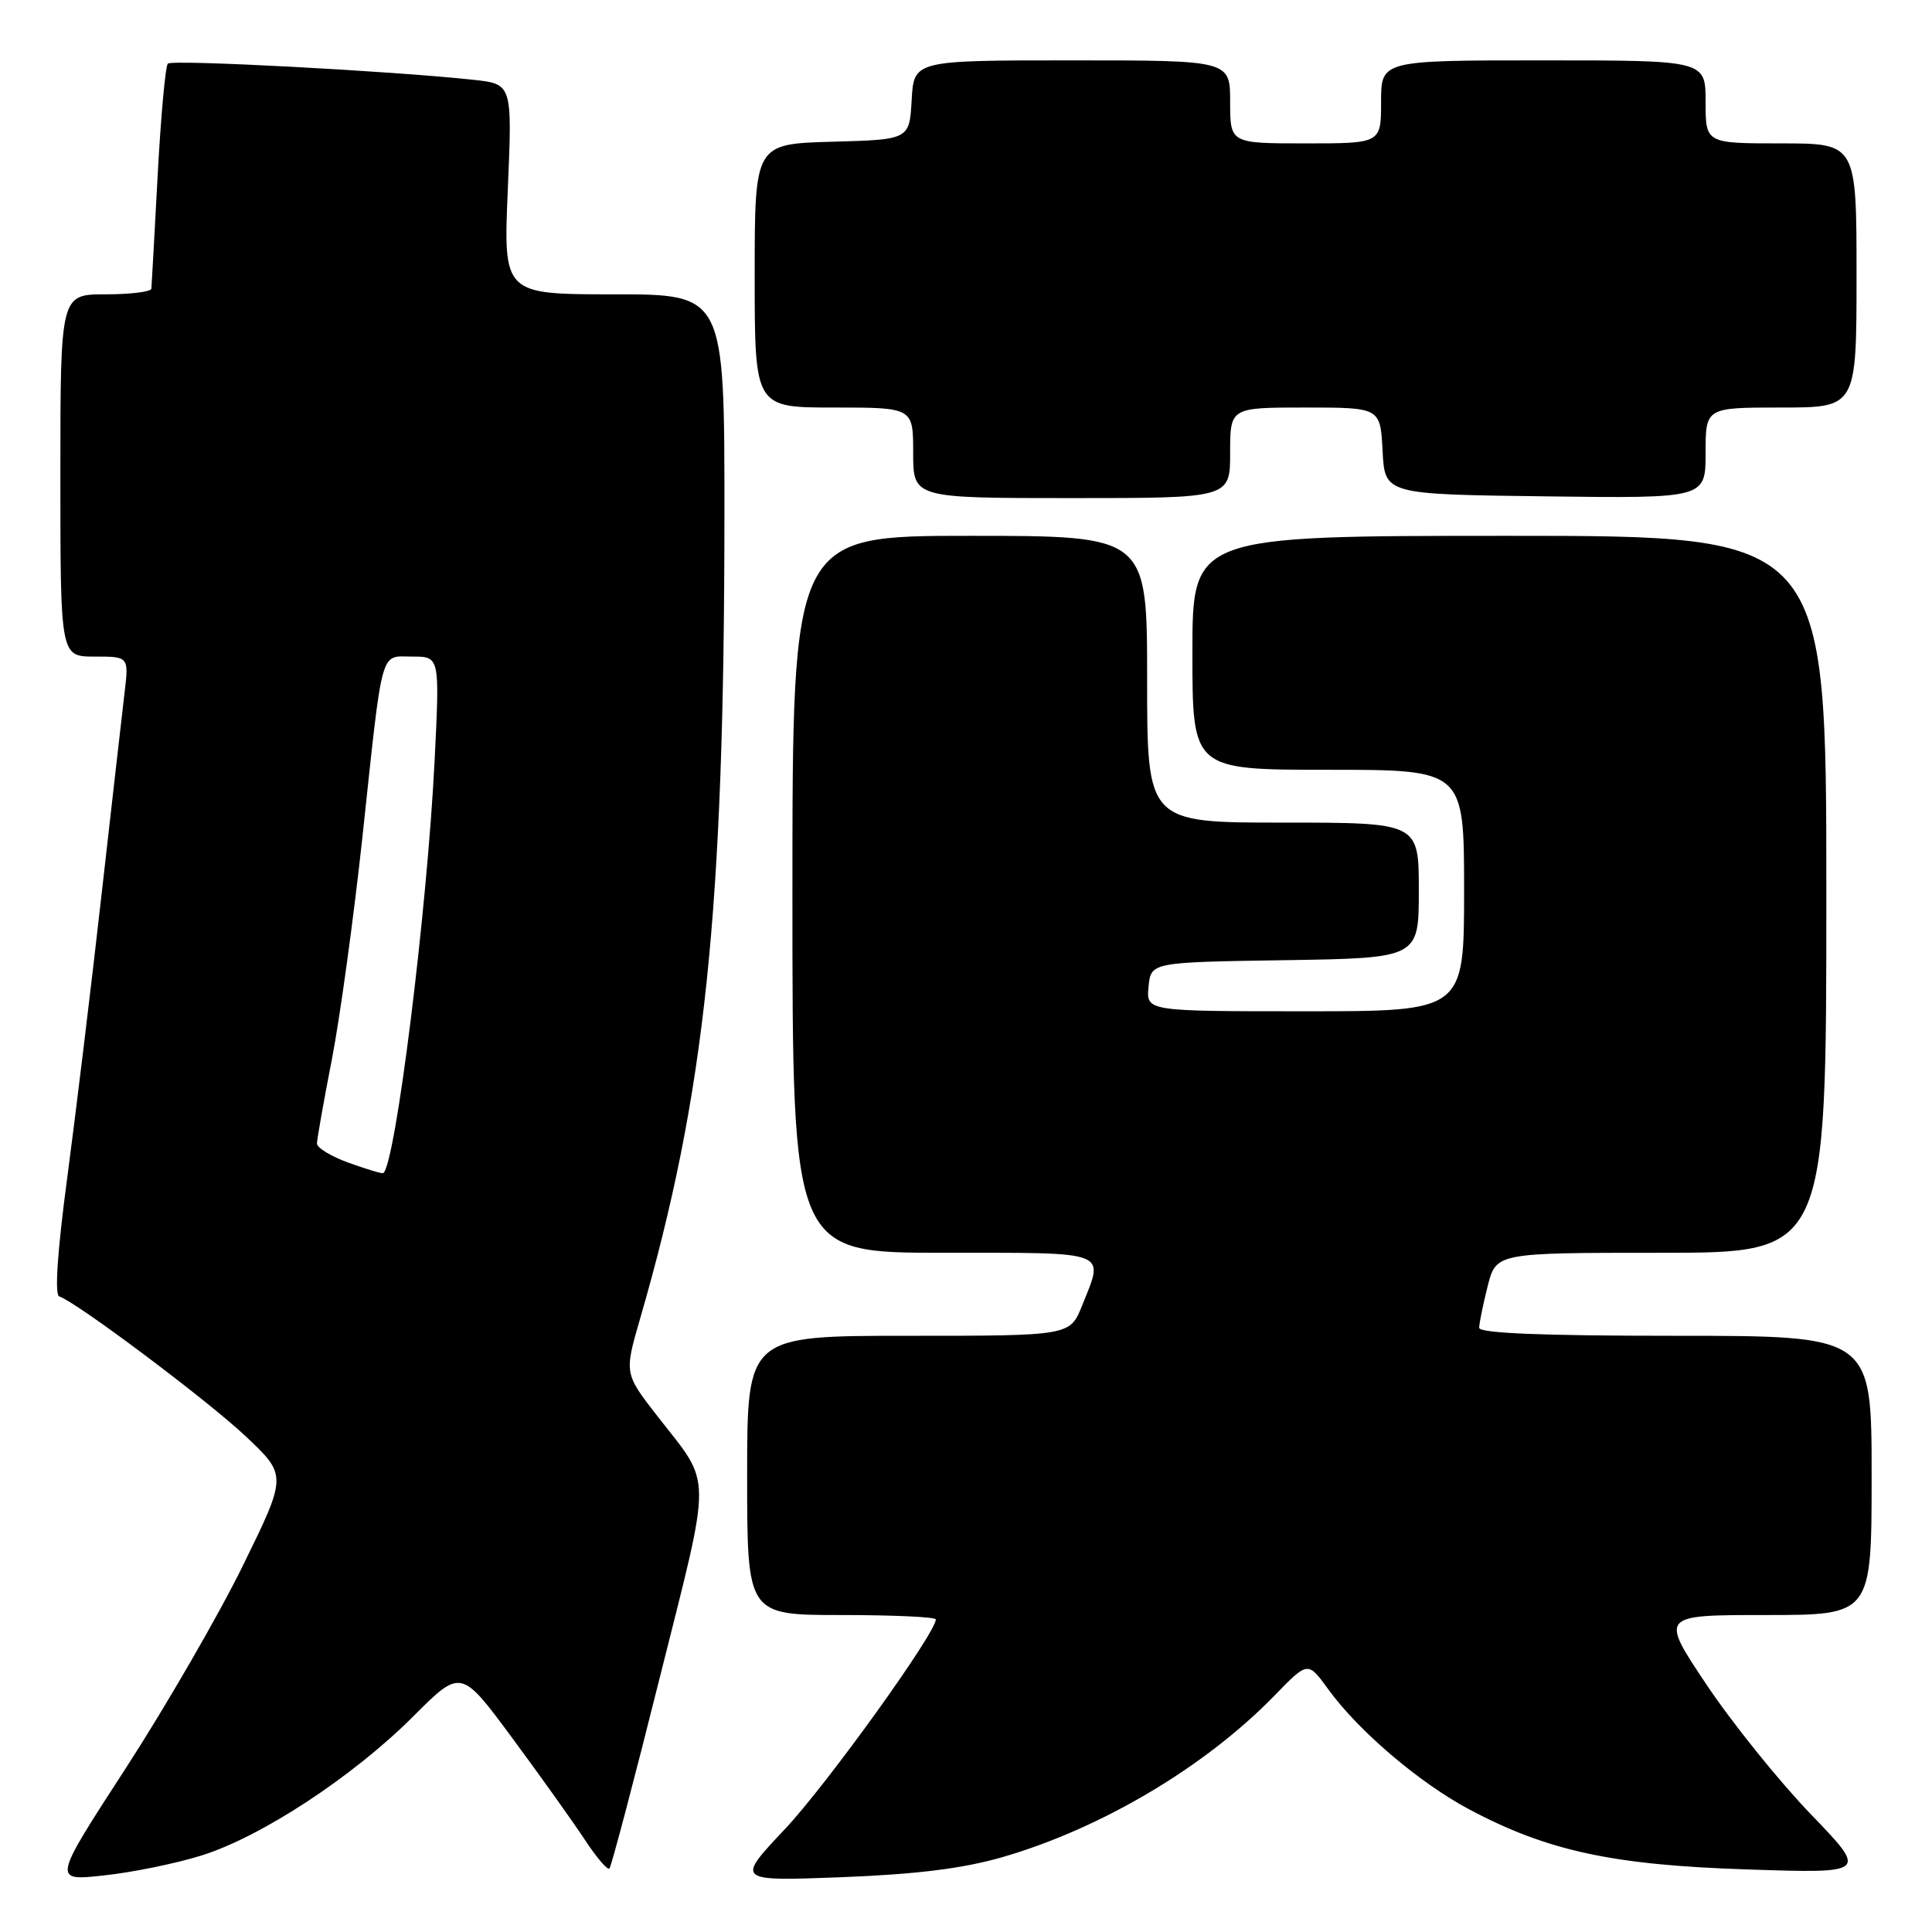 <?xml version="1.0" encoding="UTF-8" standalone="no"?>
<!DOCTYPE svg PUBLIC "-//W3C//DTD SVG 1.1//EN" "http://www.w3.org/Graphics/SVG/1.1/DTD/svg11.dtd" >
<svg xmlns="http://www.w3.org/2000/svg" xmlns:xlink="http://www.w3.org/1999/xlink" version="1.1" viewBox="0 0 256 256">
 <g >
 <path fill="currentColor"
d=" M 26.61 245.89 C 34.55 243.44 46.74 235.44 54.75 227.44 C 61.08 221.10 61.08 221.10 67.88 230.30 C 71.62 235.36 75.94 241.42 77.49 243.77 C 79.03 246.12 80.50 247.84 80.75 247.59 C 81.00 247.34 84.02 235.90 87.45 222.18 C 94.39 194.52 94.41 197.00 87.19 187.75 C 82.71 182.00 82.71 182.00 84.81 174.75 C 93.45 144.95 95.97 120.93 95.99 68.25 C 96.00 39.00 96.00 39.00 81.35 39.00 C 66.69 39.00 66.69 39.00 67.29 25.06 C 67.88 11.13 67.88 11.13 62.69 10.57 C 51.88 9.40 22.80 7.86 22.24 8.43 C 21.92 8.75 21.31 15.42 20.89 23.26 C 20.47 31.09 20.10 37.84 20.06 38.25 C 20.03 38.66 17.30 39.00 14.00 39.00 C 8.00 39.00 8.00 39.00 8.00 63.00 C 8.00 87.00 8.00 87.00 12.53 87.00 C 17.07 87.00 17.07 87.00 16.51 91.75 C 16.20 94.36 14.83 106.40 13.46 118.50 C 12.10 130.60 10.05 147.46 8.92 155.98 C 7.60 165.83 7.22 171.57 7.85 171.78 C 10.18 172.56 27.50 185.55 32.56 190.32 C 38.05 195.50 38.05 195.50 32.16 207.50 C 28.92 214.10 21.92 226.19 16.62 234.37 C 6.97 249.24 6.97 249.24 13.72 248.51 C 17.43 248.12 23.23 246.94 26.61 245.89 Z  M 132.83 246.08 C 145.99 242.26 159.73 234.09 168.90 224.65 C 173.30 220.12 173.30 220.12 175.98 223.81 C 179.98 229.34 188.04 236.21 194.64 239.73 C 205.02 245.26 213.65 247.13 231.50 247.71 C 247.50 248.24 247.50 248.24 239.92 240.37 C 235.75 236.04 229.55 228.34 226.14 223.25 C 219.95 214.00 219.95 214.00 233.97 214.00 C 248.00 214.00 248.00 214.00 248.00 195.50 C 248.00 177.00 248.00 177.00 222.00 177.00 C 204.40 177.00 196.00 176.66 196.00 175.94 C 196.00 175.36 196.50 172.89 197.12 170.44 C 198.24 166.00 198.24 166.00 220.12 166.00 C 242.00 166.00 242.00 166.00 242.00 118.50 C 242.00 71.00 242.00 71.00 200.00 71.00 C 158.00 71.00 158.00 71.00 158.00 86.50 C 158.00 102.00 158.00 102.00 176.00 102.00 C 194.00 102.00 194.00 102.00 194.00 118.00 C 194.00 134.00 194.00 134.00 172.94 134.00 C 151.87 134.00 151.87 134.00 152.19 130.75 C 152.50 127.50 152.50 127.50 170.25 127.23 C 188.00 126.95 188.00 126.95 188.00 117.98 C 188.00 109.00 188.00 109.00 170.00 109.00 C 152.00 109.00 152.00 109.00 152.00 90.00 C 152.00 71.00 152.00 71.00 128.50 71.00 C 105.00 71.00 105.00 71.00 105.00 118.50 C 105.00 166.00 105.00 166.00 125.00 166.00 C 147.27 166.00 146.33 165.64 143.39 172.98 C 141.78 177.00 141.78 177.00 120.39 177.00 C 99.00 177.00 99.00 177.00 99.00 195.50 C 99.00 214.00 99.00 214.00 111.50 214.00 C 118.38 214.00 124.00 214.26 124.00 214.58 C 124.00 216.39 109.52 236.52 104.00 242.37 C 97.50 249.27 97.50 249.27 111.50 248.74 C 121.50 248.35 127.59 247.59 132.83 246.08 Z  M 163.00 60.00 C 163.00 54.00 163.00 54.00 172.95 54.00 C 182.90 54.00 182.90 54.00 183.20 59.75 C 183.50 65.50 183.50 65.50 204.75 65.77 C 226.00 66.04 226.00 66.04 226.00 60.02 C 226.00 54.00 226.00 54.00 236.00 54.00 C 246.00 54.00 246.00 54.00 246.00 36.50 C 246.00 19.00 246.00 19.00 236.00 19.00 C 226.00 19.00 226.00 19.00 226.00 13.50 C 226.00 8.00 226.00 8.00 204.50 8.00 C 183.00 8.00 183.00 8.00 183.00 13.50 C 183.00 19.00 183.00 19.00 173.00 19.00 C 163.00 19.00 163.00 19.00 163.00 13.50 C 163.00 8.00 163.00 8.00 142.05 8.00 C 121.10 8.00 121.10 8.00 120.80 13.25 C 120.50 18.50 120.50 18.50 110.25 18.78 C 100.00 19.07 100.00 19.07 100.00 36.53 C 100.00 54.00 100.00 54.00 110.50 54.00 C 121.00 54.00 121.00 54.00 121.00 60.00 C 121.00 66.00 121.00 66.00 142.00 66.00 C 163.00 66.00 163.00 66.00 163.00 60.00 Z  M 46.25 154.09 C 43.91 153.25 42.00 152.10 42.00 151.53 C 42.00 150.96 42.89 145.93 43.98 140.35 C 45.06 134.77 46.88 121.50 48.03 110.85 C 50.77 85.30 50.30 87.00 54.65 87.00 C 58.27 87.00 58.27 87.00 57.59 100.75 C 56.60 120.68 52.38 154.50 50.77 155.45 C 50.62 155.54 48.59 154.93 46.25 154.09 Z "/>
</g>
</svg>